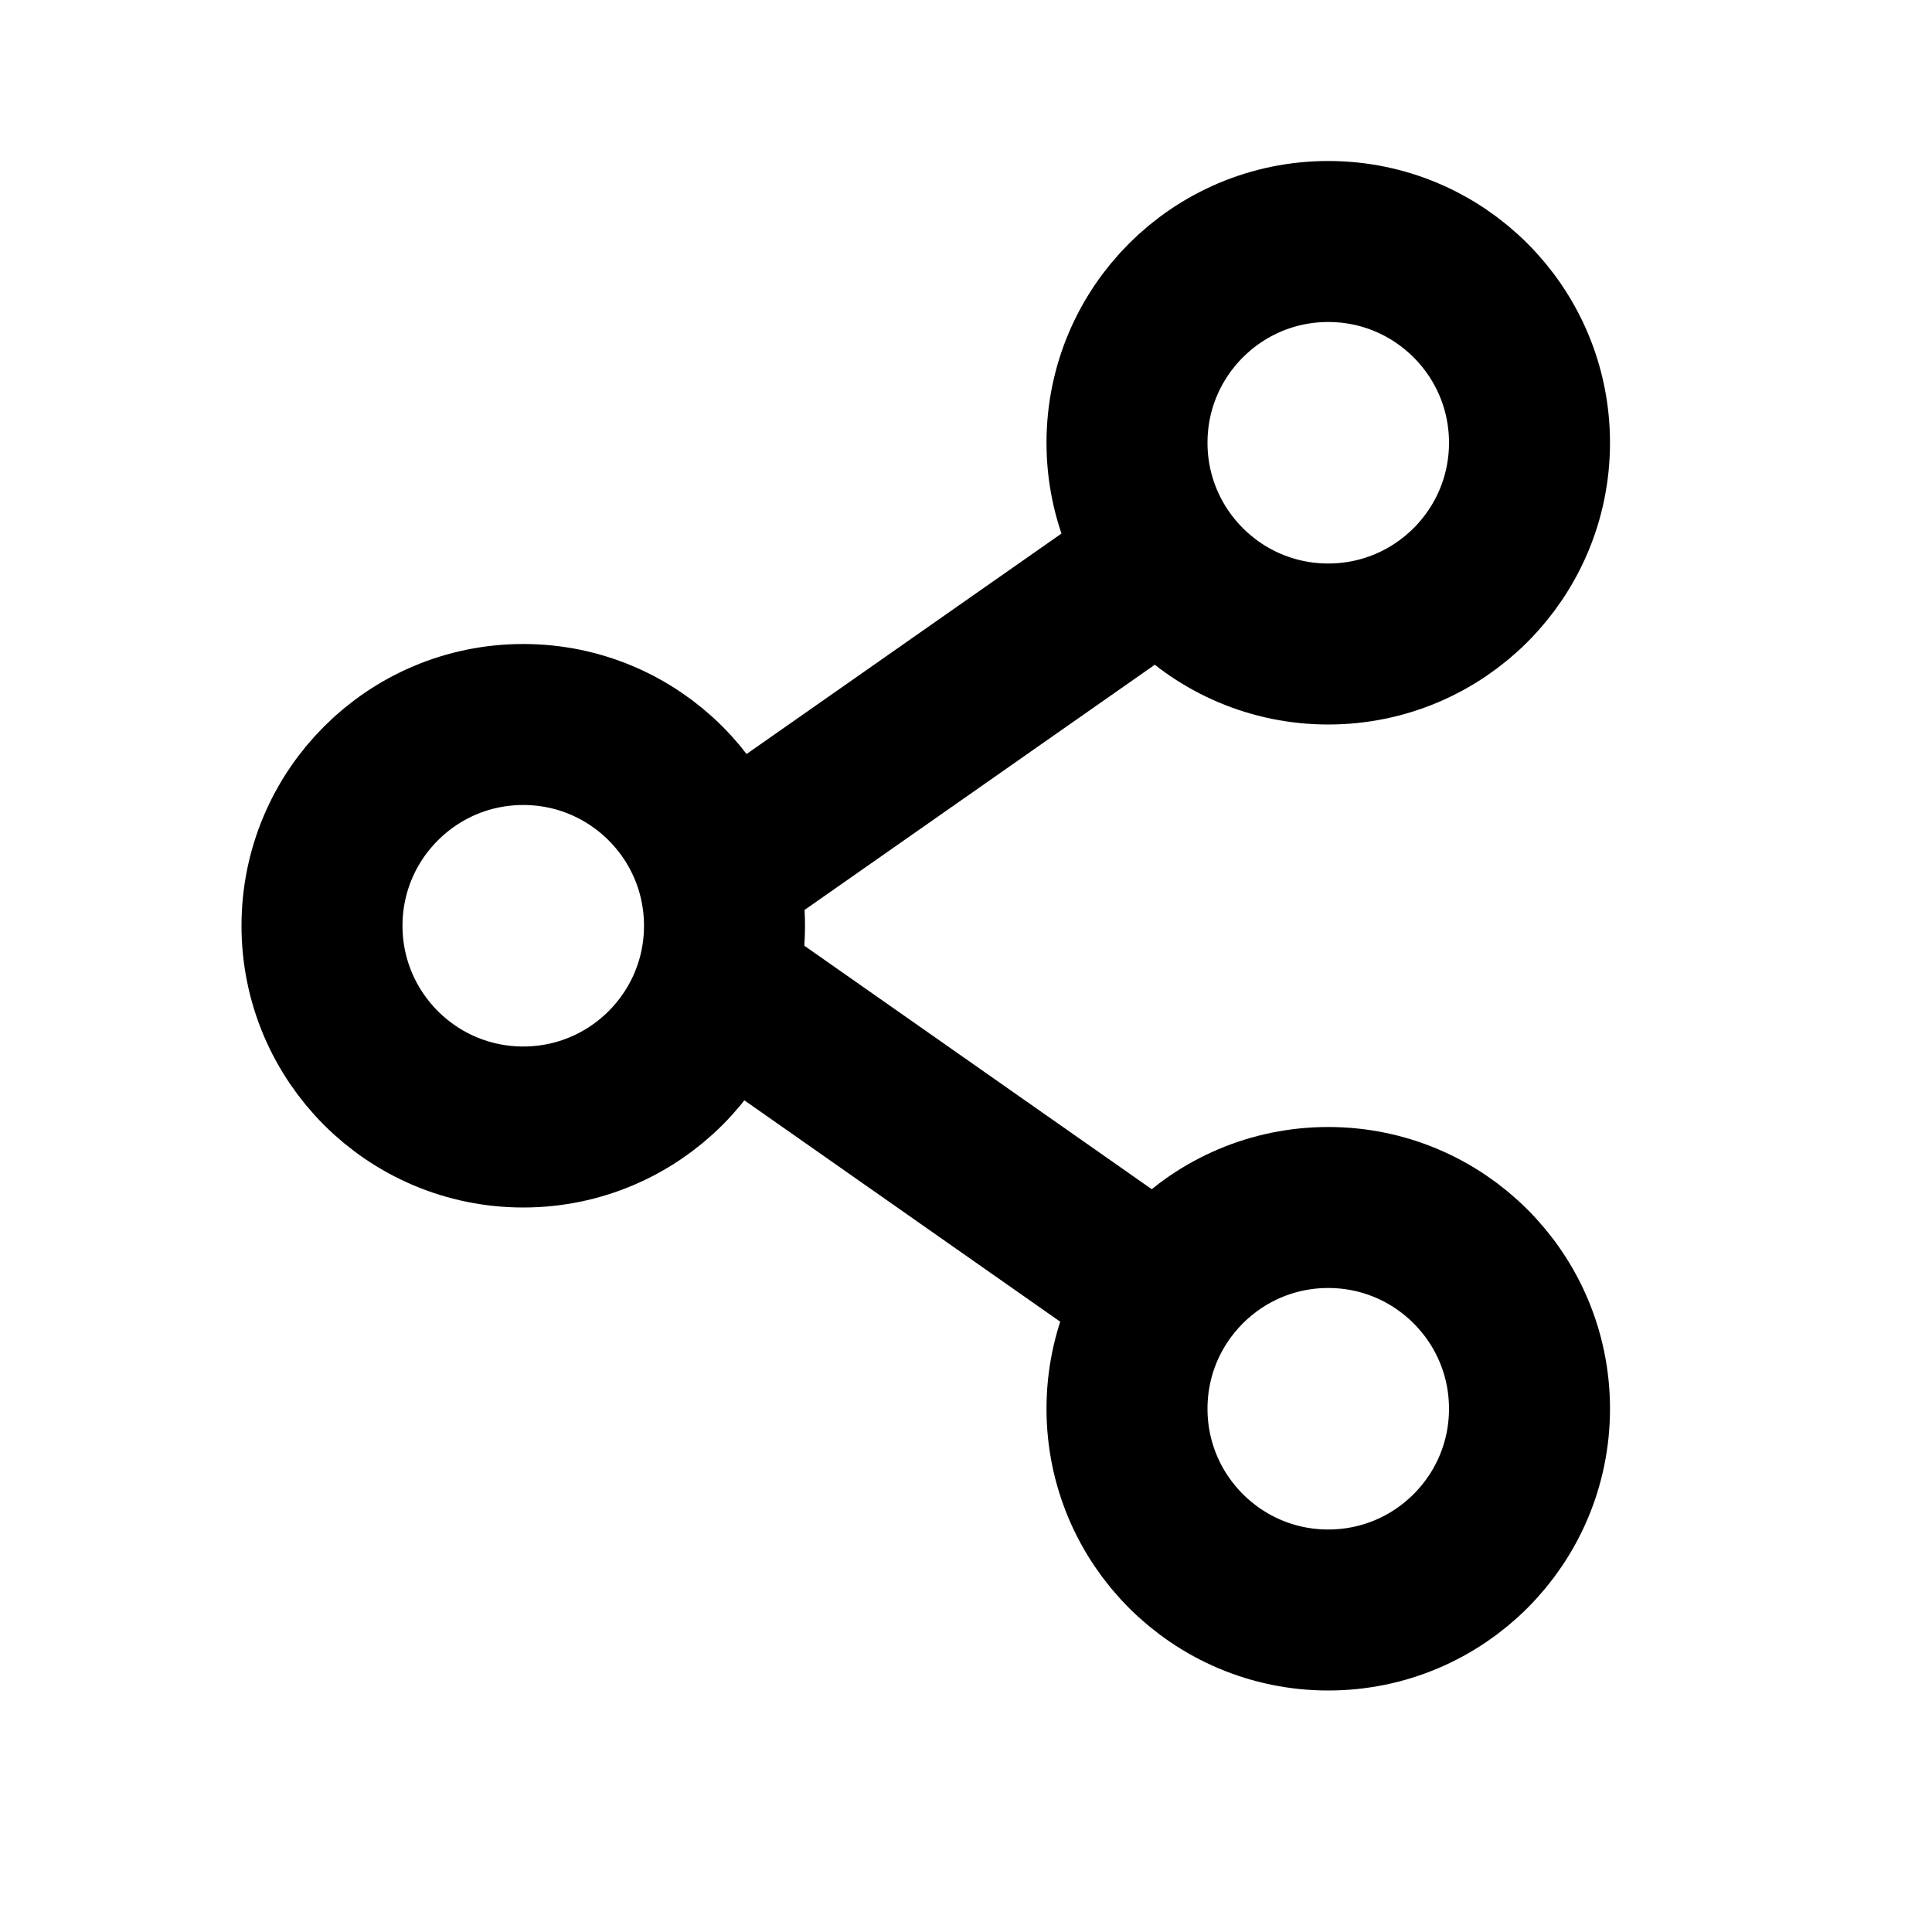 <svg width="24" height="24" viewBox="0 0 24 24" fill="none" xmlns="http://www.w3.org/2000/svg">
<line x1="8.426" y1="11.181" x2="14.161" y2="7.166" stroke="black" stroke-width="2"/>
<line y1="-1" x2="7" y2="-1" transform="matrix(-0.819 -0.574 -0.574 0.819 14 17)" stroke="black" stroke-width="2"/>
<circle cx="16.5" cy="5.5" r="2.5" stroke="black" stroke-width="2"/>
<circle cx="6.5" cy="11.5" r="2.5" stroke="black" stroke-width="2"/>
<circle cx="16.5" cy="17.5" r="2.5" stroke="black" stroke-width="2"/>
</svg>
